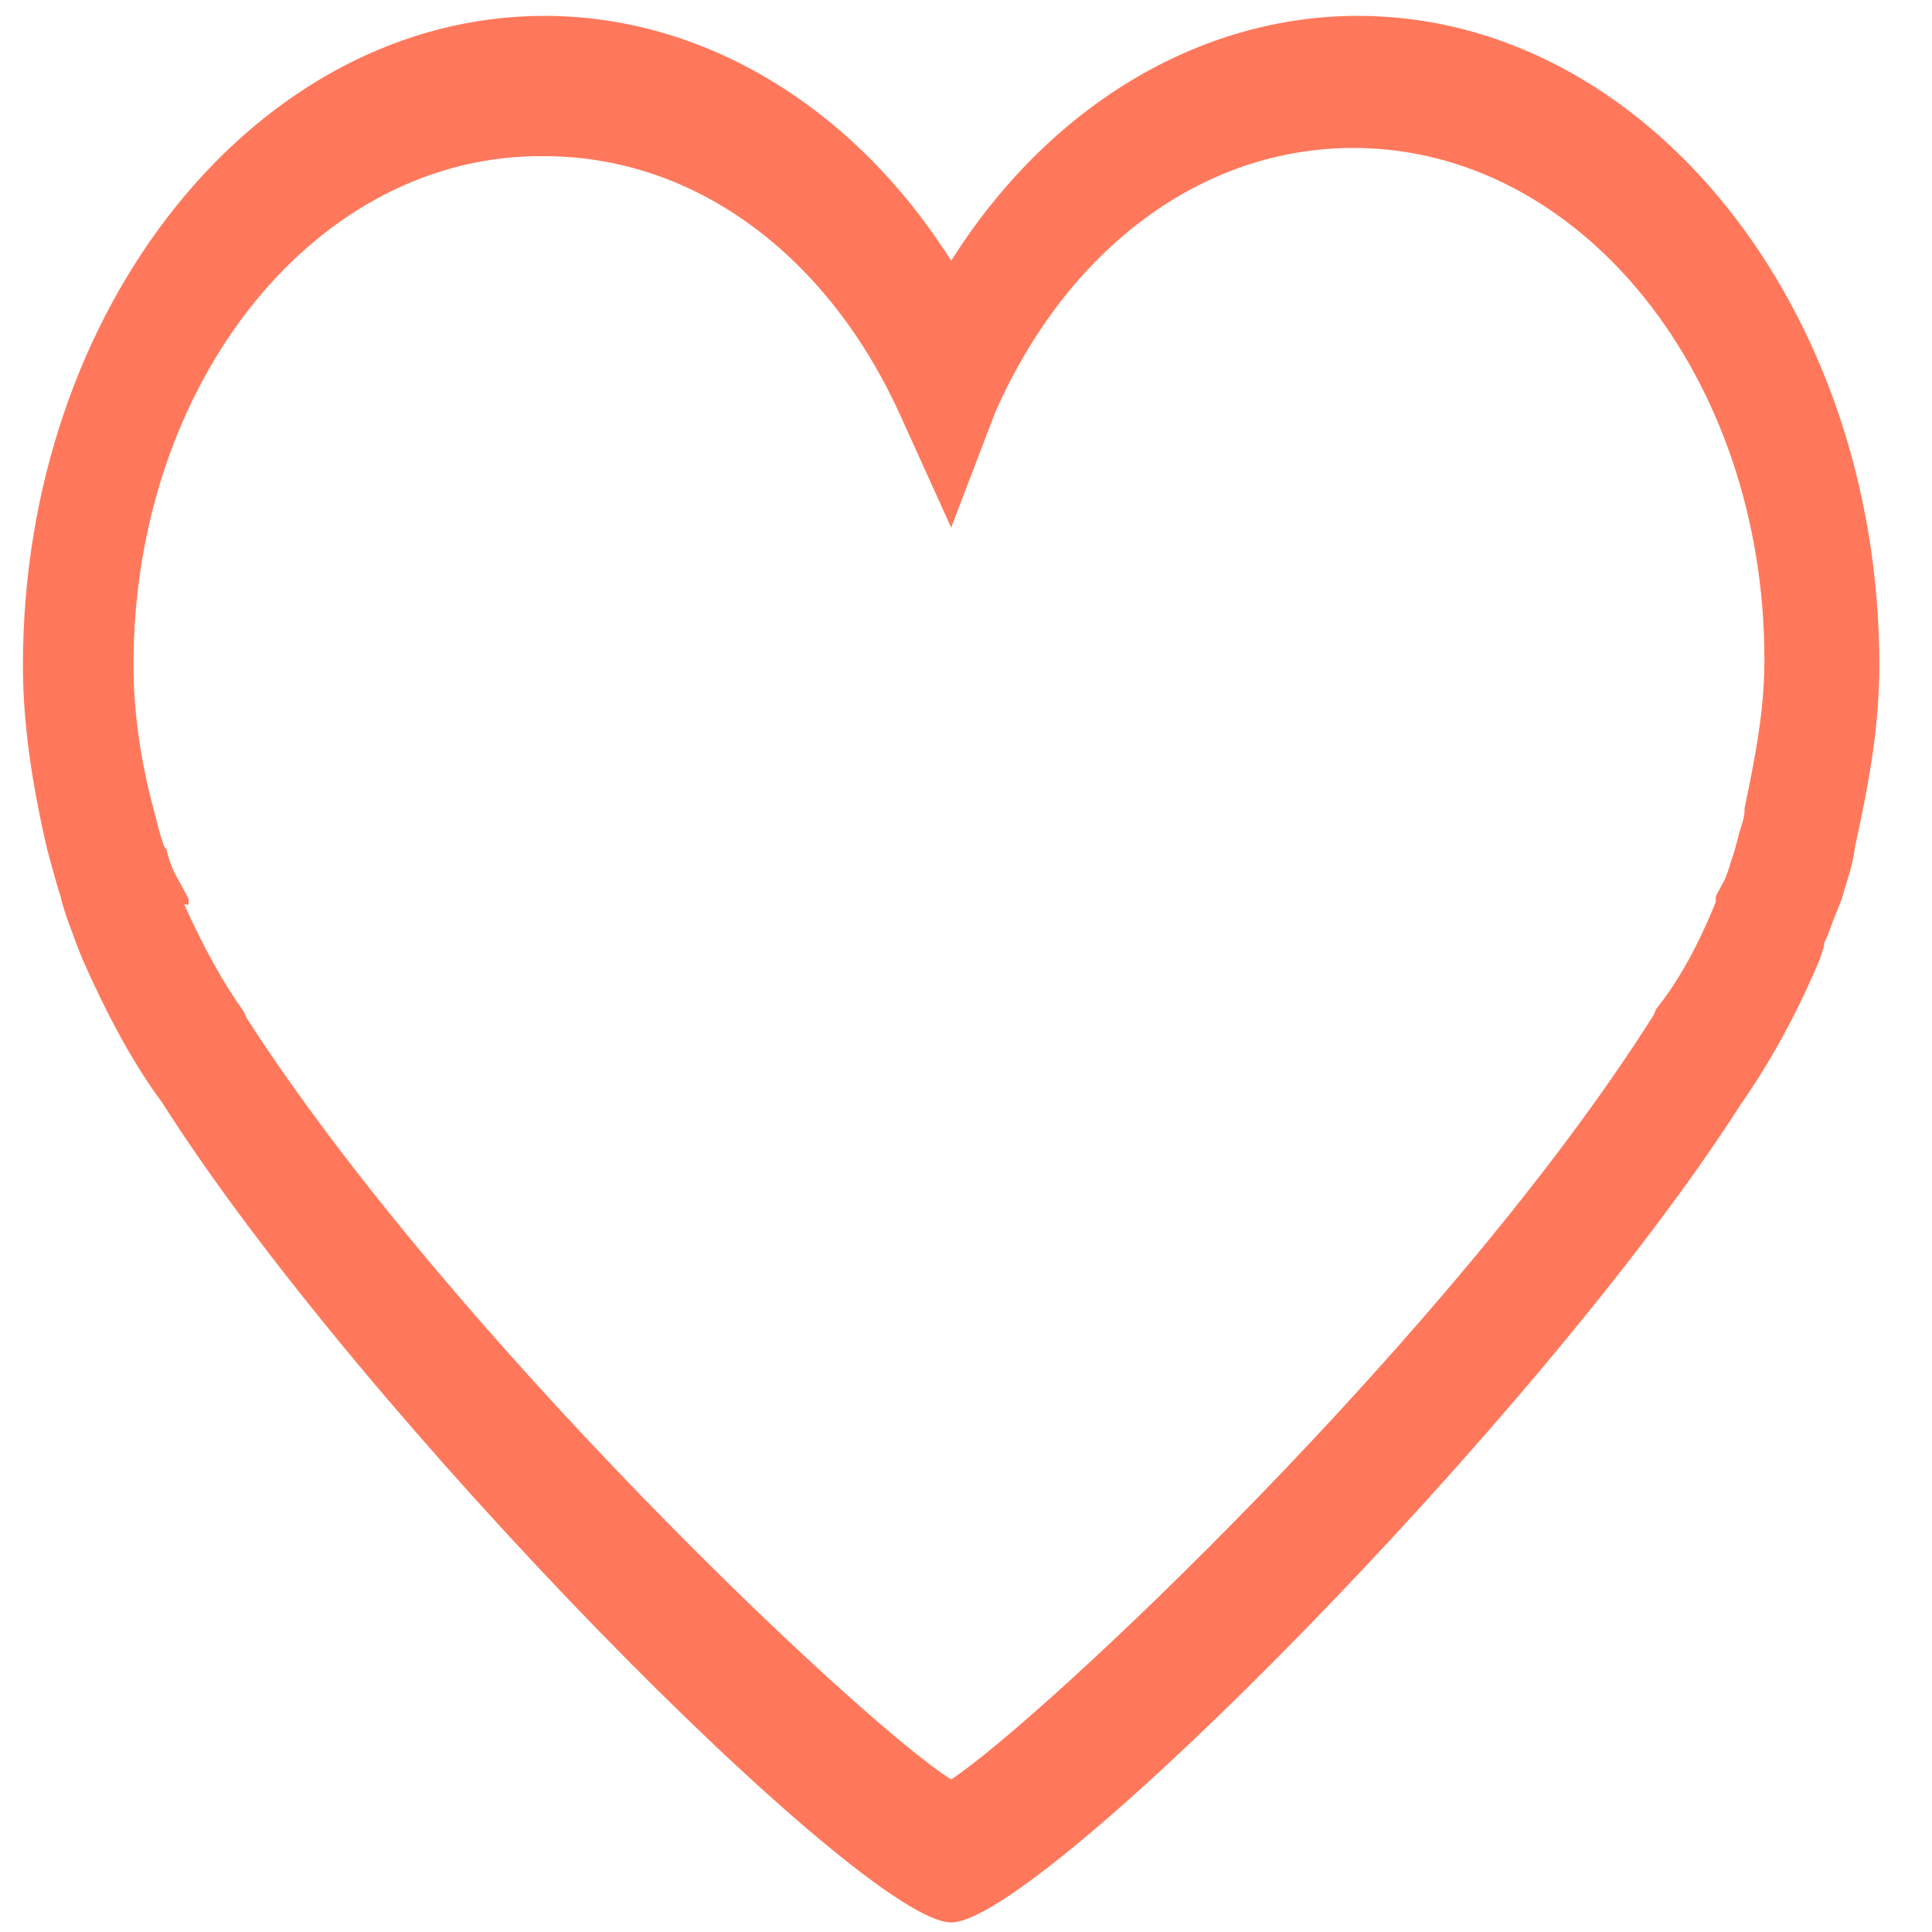<svg width="38" height="38" viewBox="0 0 38 38" fill="none" xmlns="http://www.w3.org/2000/svg" xmlns:xlink="http://www.w3.org/1999/xlink">
<path d="M18.708,37.812C16.969,37.812 7.102,27.856 3.19,21.687C2.625,20.929 2.103,19.955 1.625,18.873L1.495,18.548C1.408,18.278 1.277,18.007 1.19,17.628C1.103,17.358 1.016,17.033 0.929,16.709C0.625,15.41 0.451,14.219 0.451,13.083C0.451,6.048 5.059,0.312 10.71,0.312C13.839,0.312 16.795,2.098 18.708,5.128C20.62,2.098 23.576,0.312 26.706,0.312C32.357,0.312 36.964,6.048 36.964,13.083C36.964,14.328 36.747,15.464 36.486,16.654C36.443,17.033 36.312,17.358 36.225,17.683L36.182,17.791C36.138,17.899 36.095,18.007 36.052,18.115C36.008,18.224 35.965,18.386 35.878,18.548L35.878,18.603L35.791,18.873C35.313,20.009 34.791,20.929 34.226,21.741C30.314,27.856 20.447,37.812 18.708,37.812ZM3.624,17.791C4.016,18.657 4.407,19.36 4.798,19.901L4.842,20.009C8.841,26.232 16.969,33.916 18.708,34.999C20.447,33.862 28.575,26.232 32.531,19.955L32.574,19.847C33.009,19.306 33.4,18.603 33.748,17.737L33.748,17.628L33.922,17.304C33.965,17.196 34.009,17.087 34.052,16.925C34.095,16.817 34.139,16.654 34.182,16.492C34.226,16.276 34.313,16.113 34.313,15.951L34.313,15.897C34.53,14.869 34.704,13.949 34.704,12.975C34.704,7.401 31.096,2.91 26.619,2.91C23.663,2.91 21.012,4.858 19.577,8.105L18.708,10.377L17.752,8.267C16.317,5.02 13.666,3.072 10.71,3.072C6.233,3.018 2.625,7.509 2.625,13.083C2.625,13.949 2.755,14.923 3.016,15.897L3.059,16.059C3.103,16.222 3.146,16.438 3.233,16.654L3.277,16.709C3.32,16.925 3.407,17.141 3.538,17.358L3.711,17.683L3.711,17.791L3.624,17.791Z" fill="#FF785B"/>
</svg>
